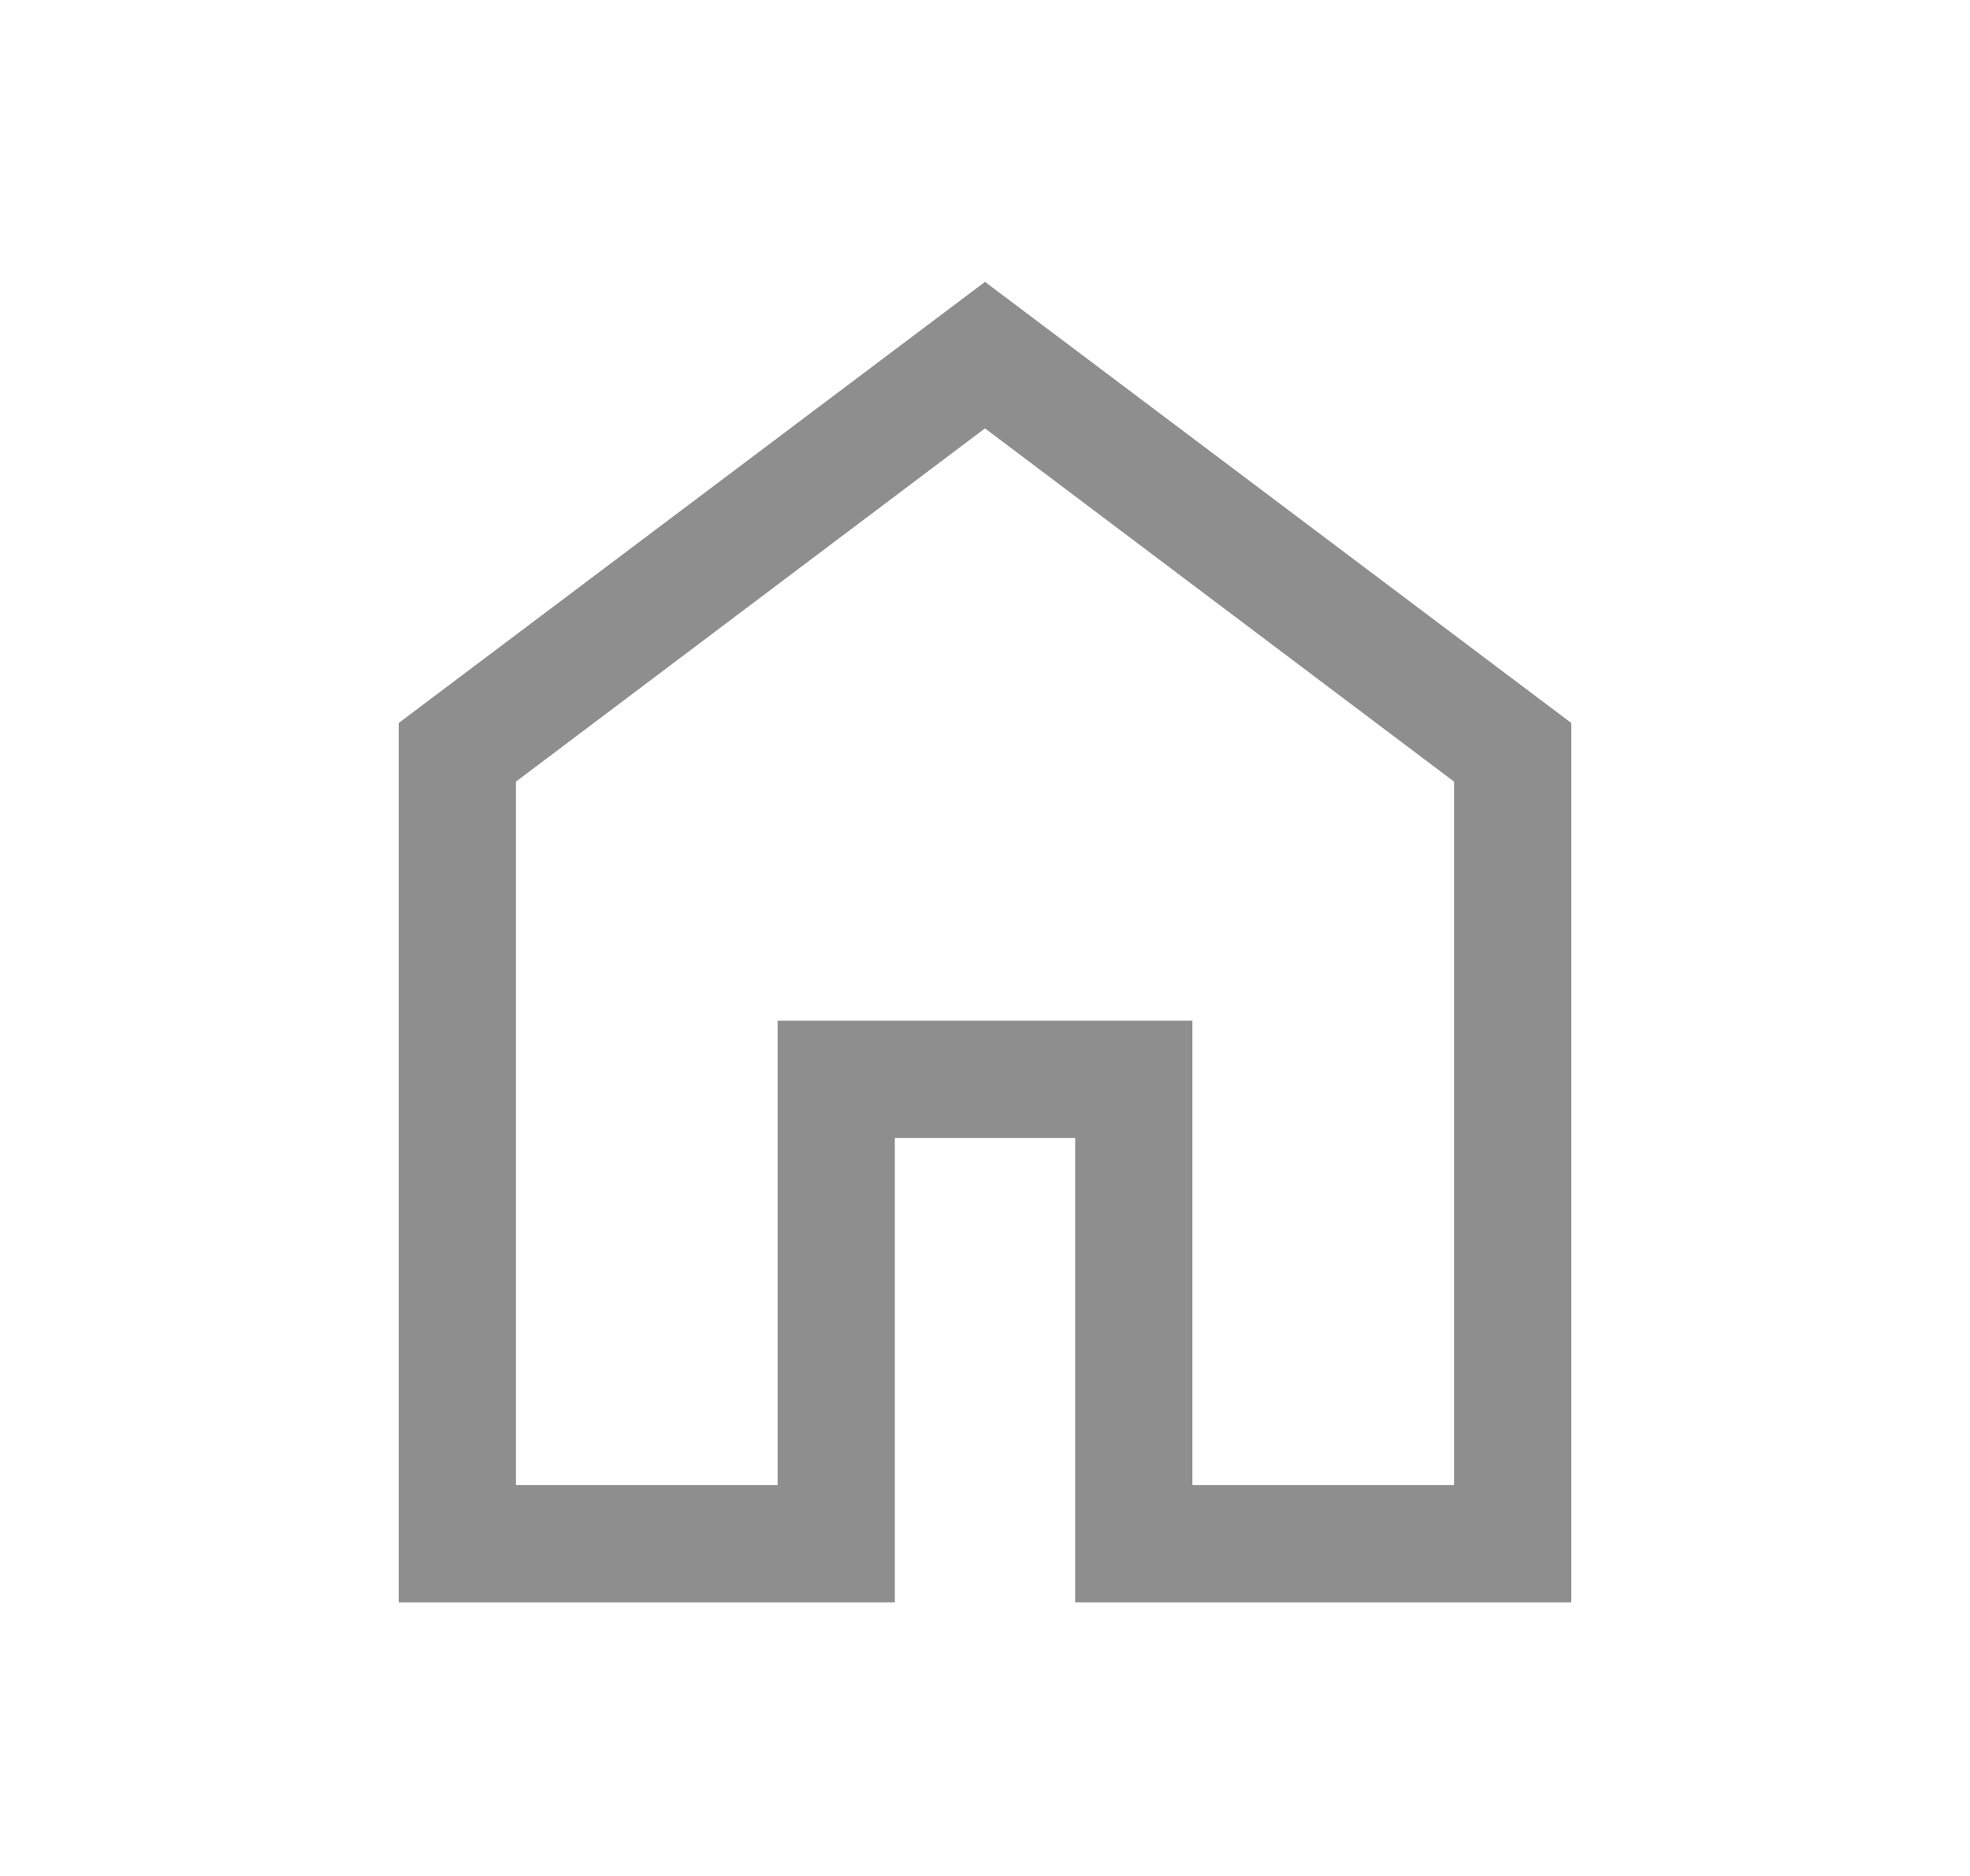 <svg width="21" height="20" viewBox="0 0 21 20" fill="none" xmlns="http://www.w3.org/2000/svg">
<path d="M5.5 15.833H8.289V10.882H12.711V15.833H15.5V8.333L10.5 4.567L5.5 8.333V15.833ZM4.25 17.083V7.708L10.5 3.005L16.75 7.708V17.083H11.461V12.132H9.539V17.083H4.25Z" fill="#8E8E8E"/>
</svg>
